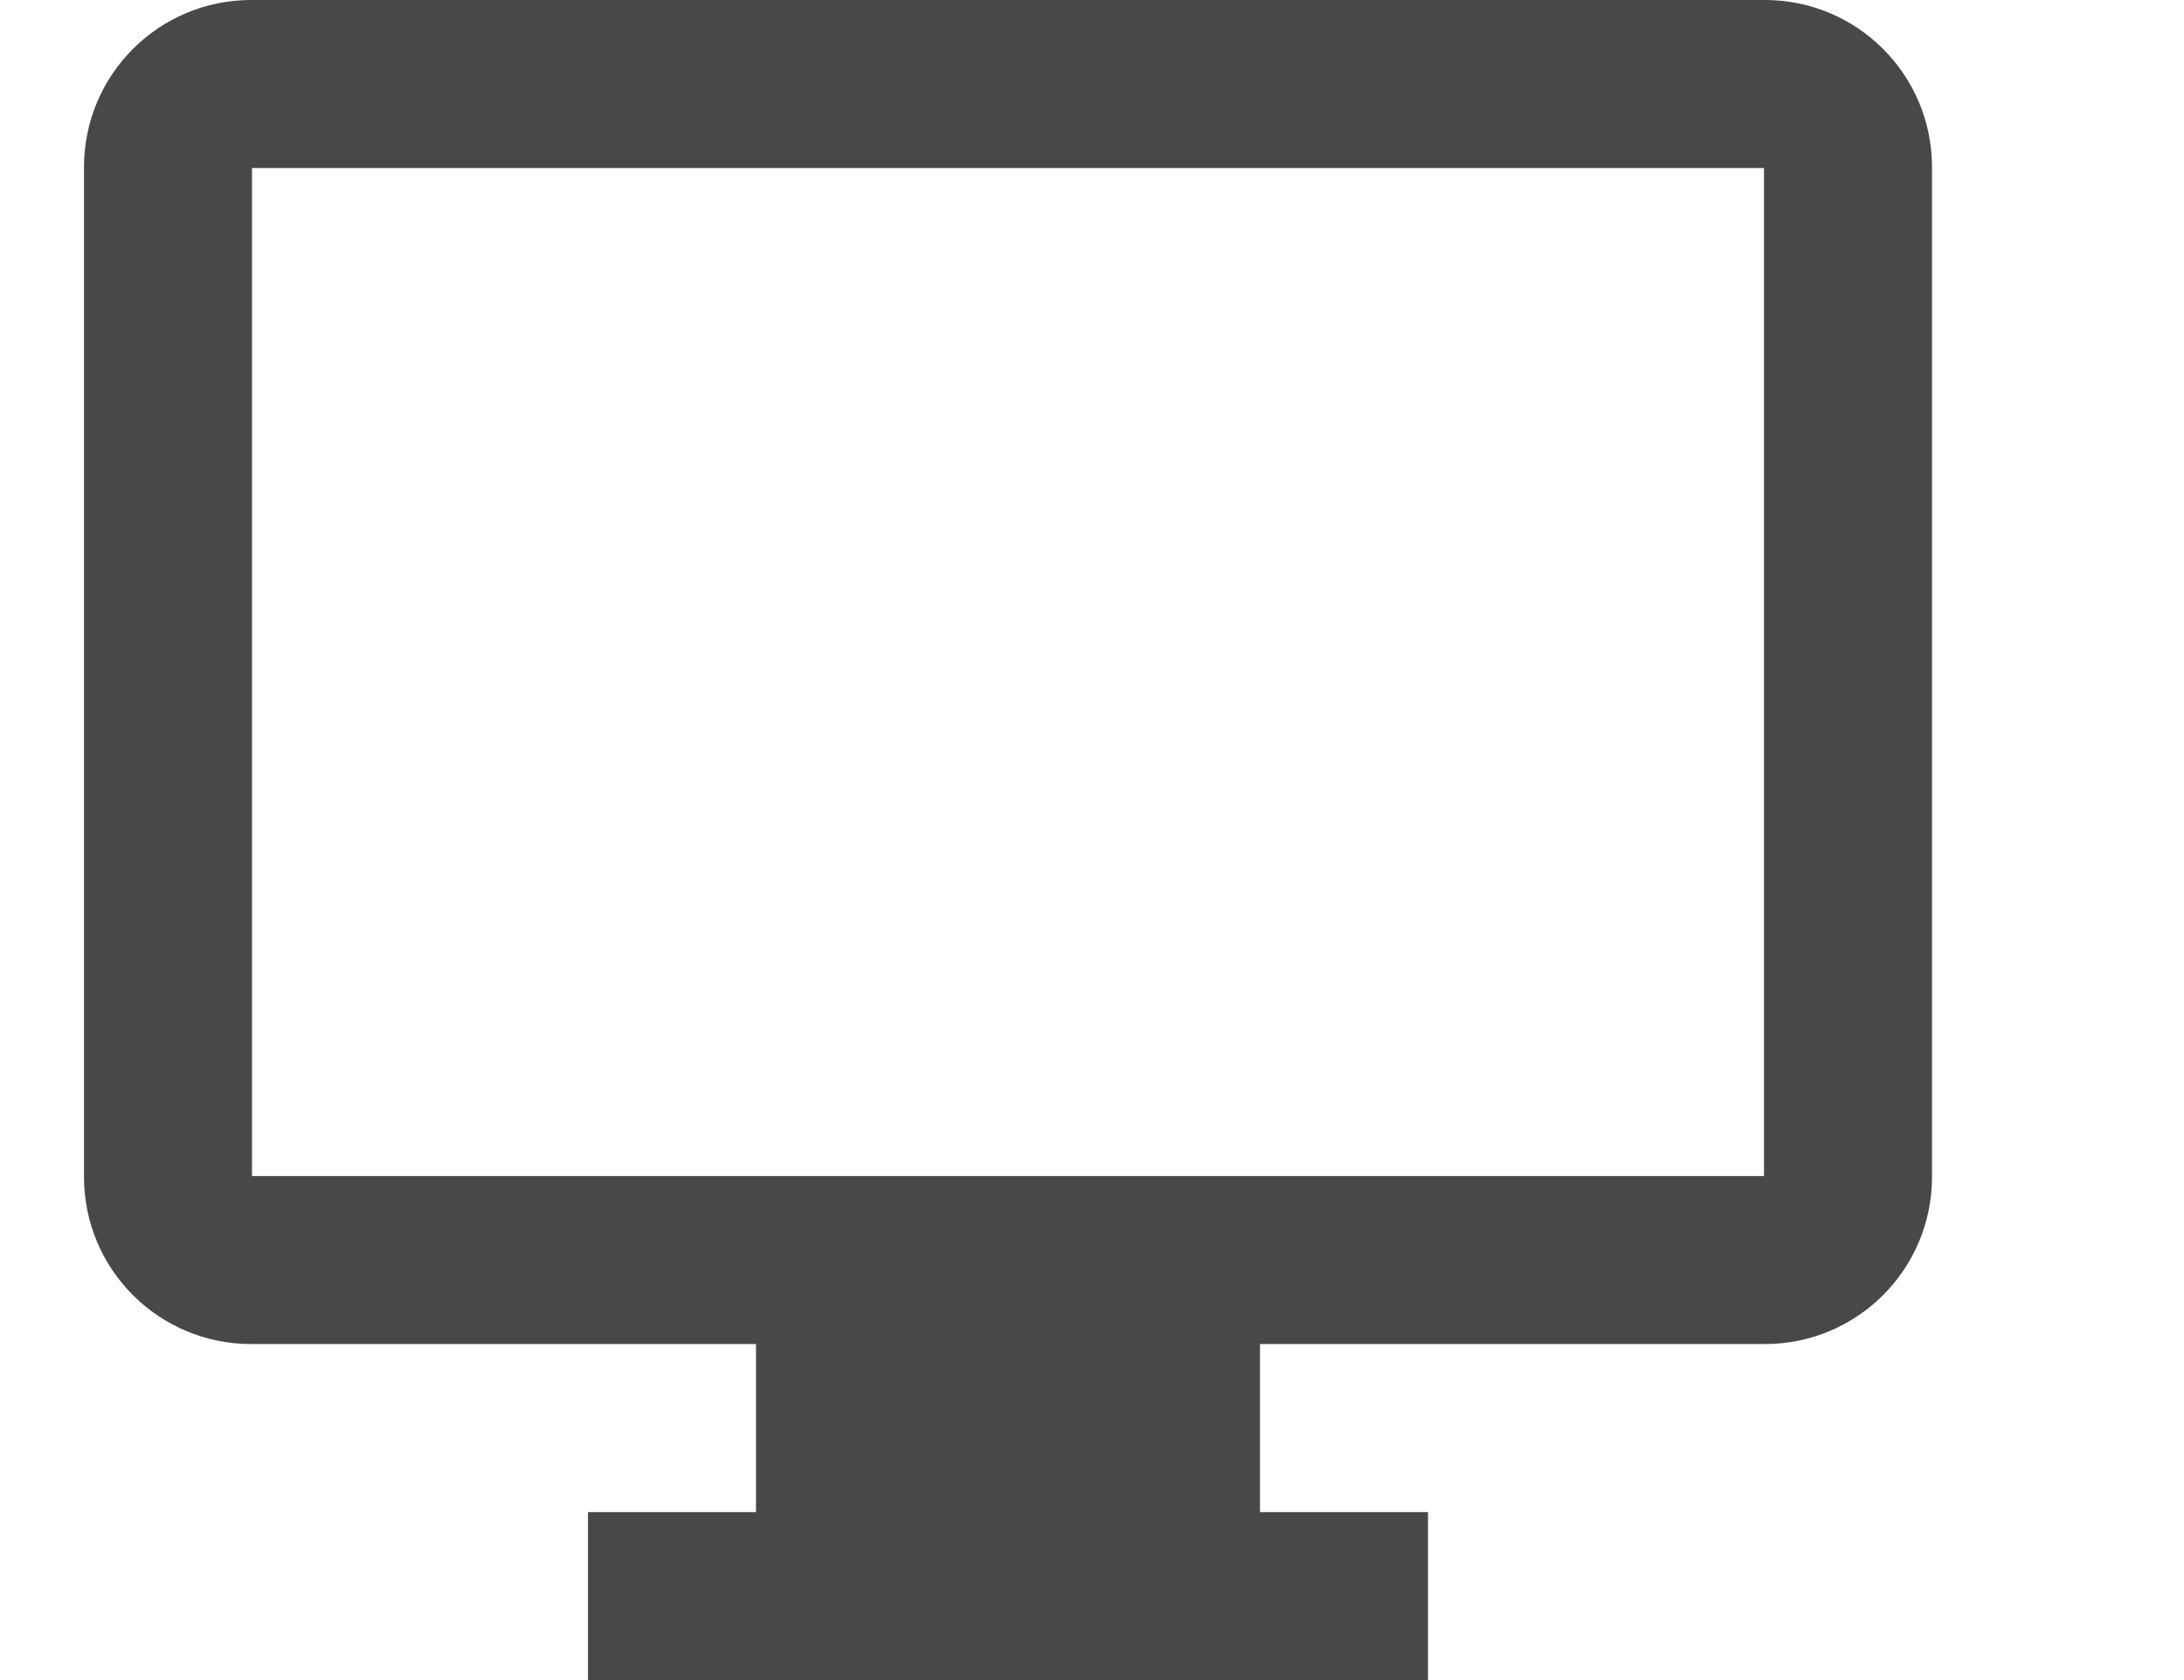 <svg baseProfile='full' xmlns='http://www.w3.org/2000/svg' width='26' height='20' viewBox='0 0 26 20' preserveAspectRatio='none' shape-rendering='geometricPrecision'><path fill='#484848' fill-rule='eve odd' d='M9 16v2H7v2h10v-2h-2v-2h6.01c1.1 0 1.99-.89 1.99-1.99V1.99C23 .89 22.11 0 21.01 0H2.99C1.89 0 1 .89 1 1.99v12.02c0 1.1.89 1.99 1.99 1.99H9zM3 2h18v12H3V2zm0 0'/></svg>
